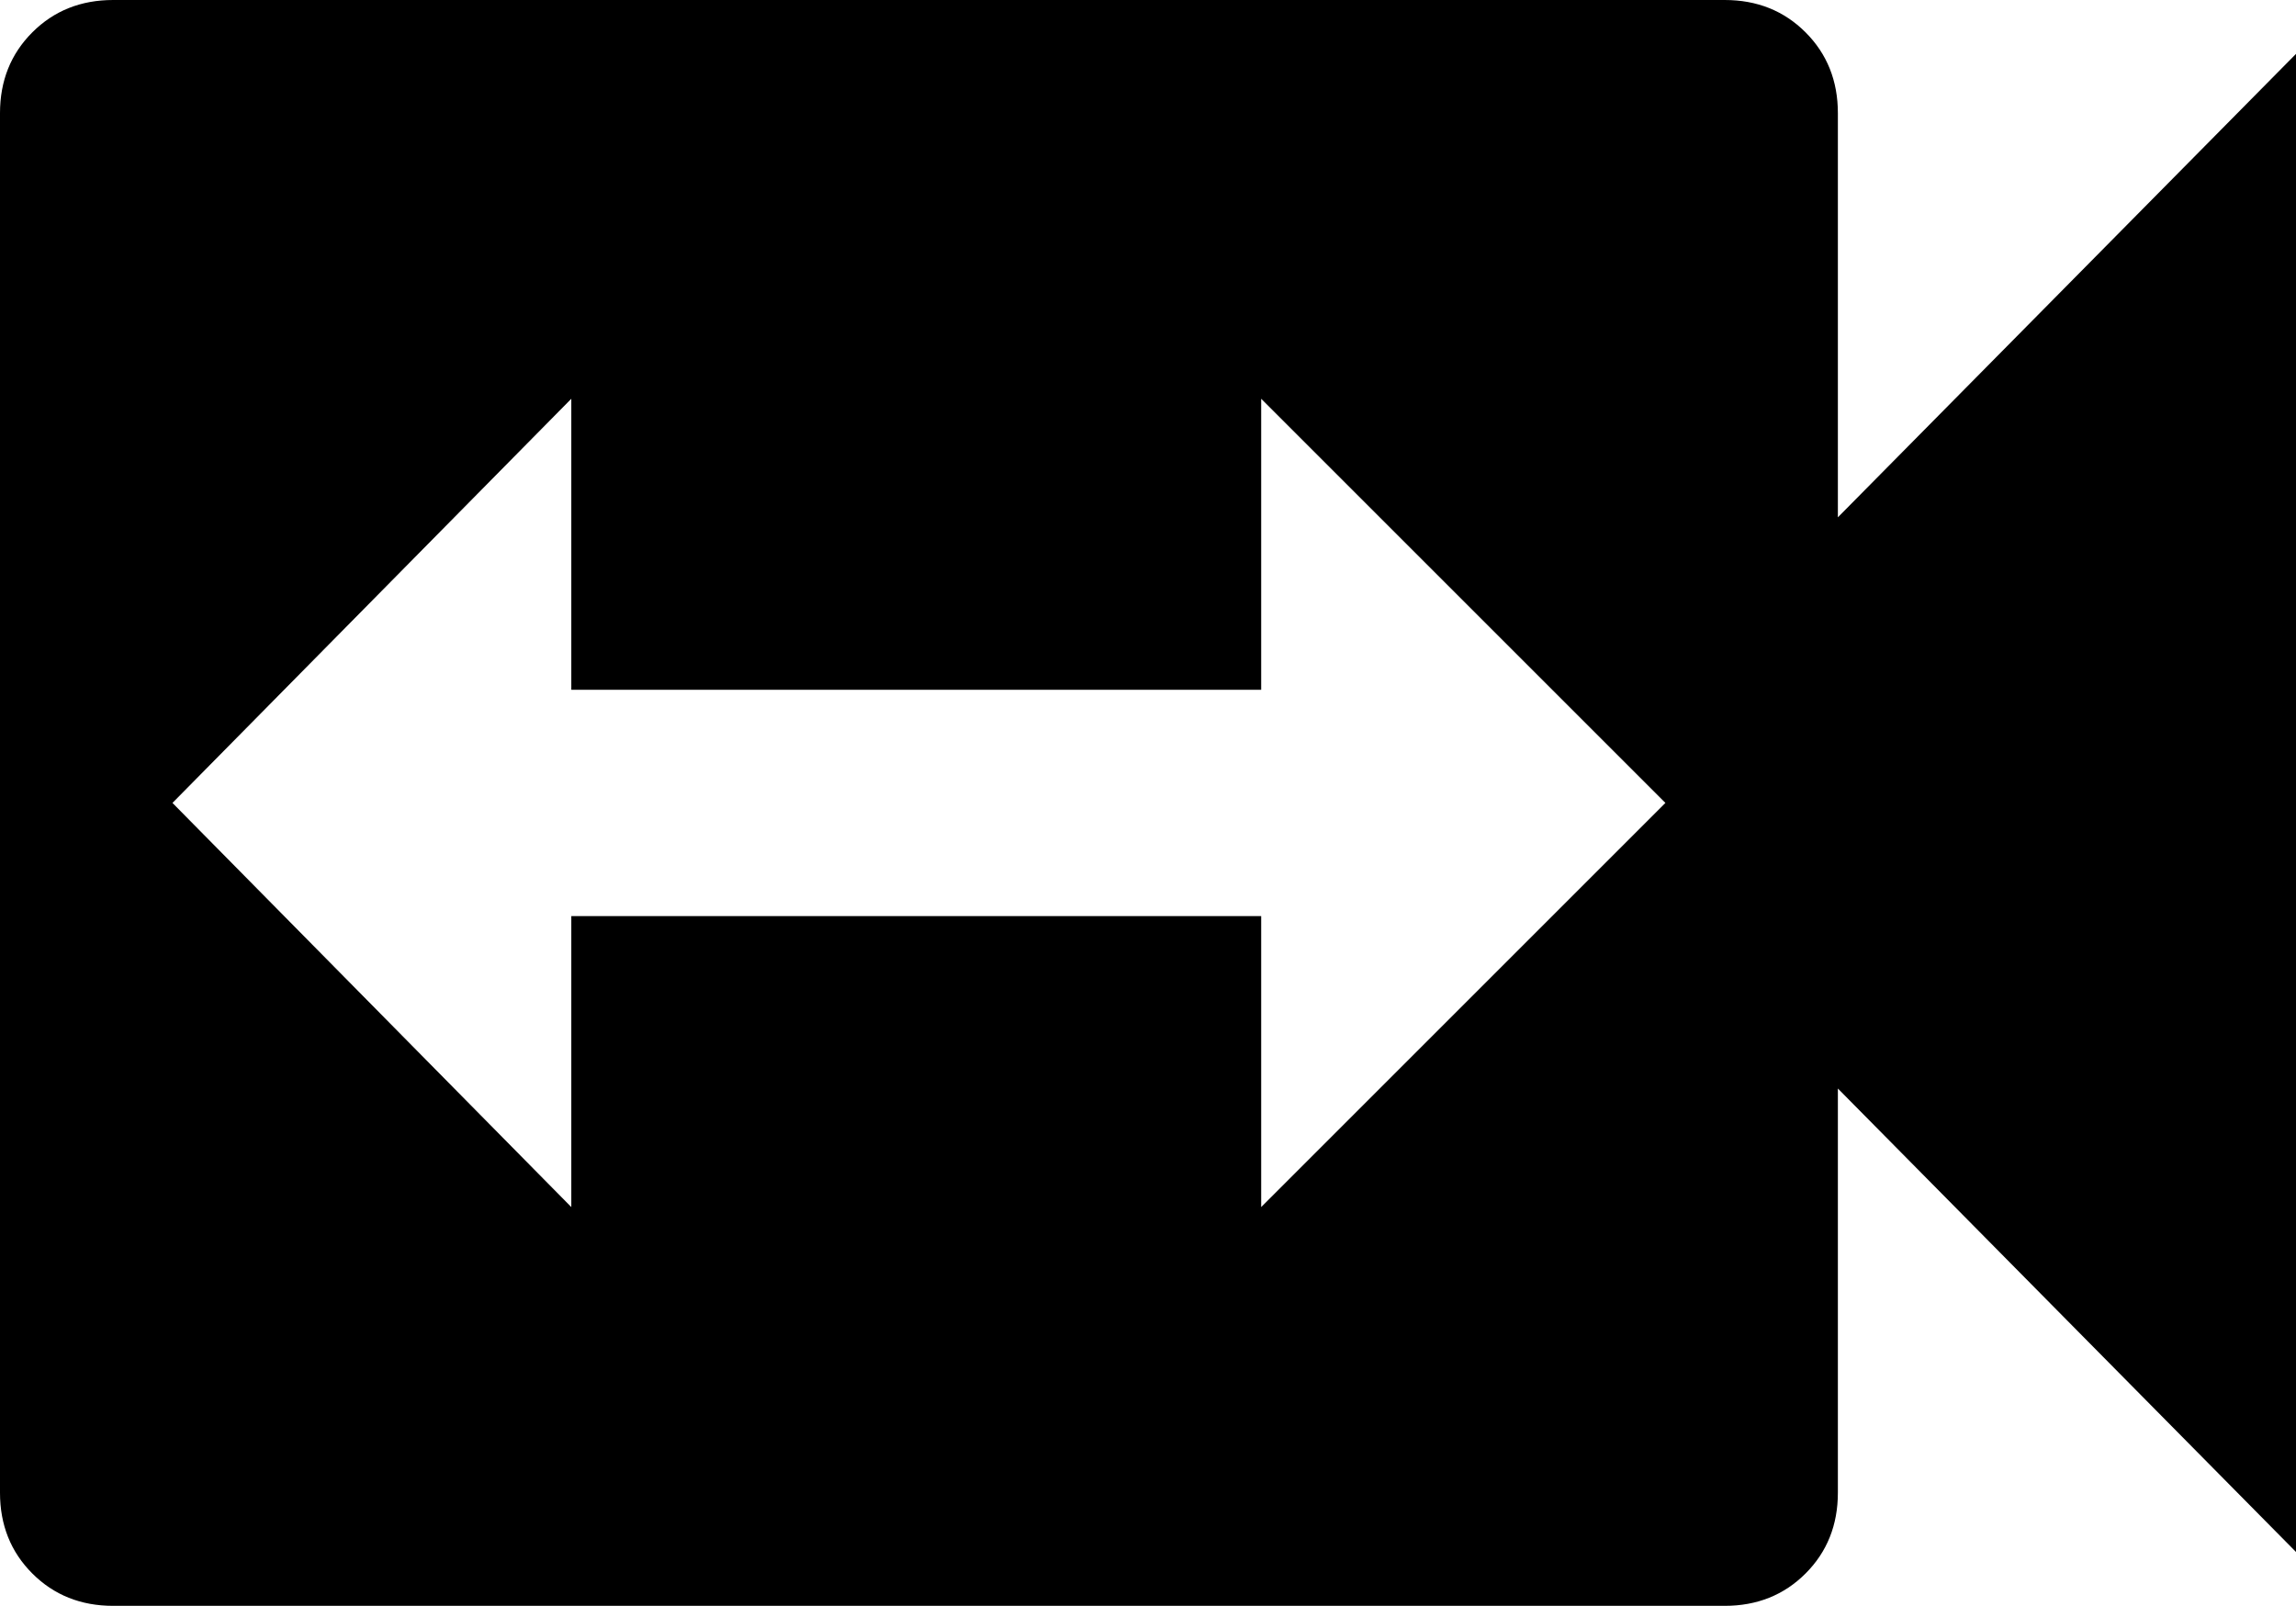 <svg xmlns="http://www.w3.org/2000/svg" viewBox="43 43 426 298">
      <g transform="scale(1 -1) translate(0 -384)">
        <path d="M277 117V171H149V117L75 192L149 267V213H277V267L352 192ZM384 245V320Q384 329 378.0 335.0Q372 341 363 341H64Q55 341 49.0 335.0Q43 329 43 320V64Q43 55 49.0 49.0Q55 43 64 43H363Q372 43 378.0 49.0Q384 55 384 64V139L469 53V331Z" />
      </g>
    </svg>